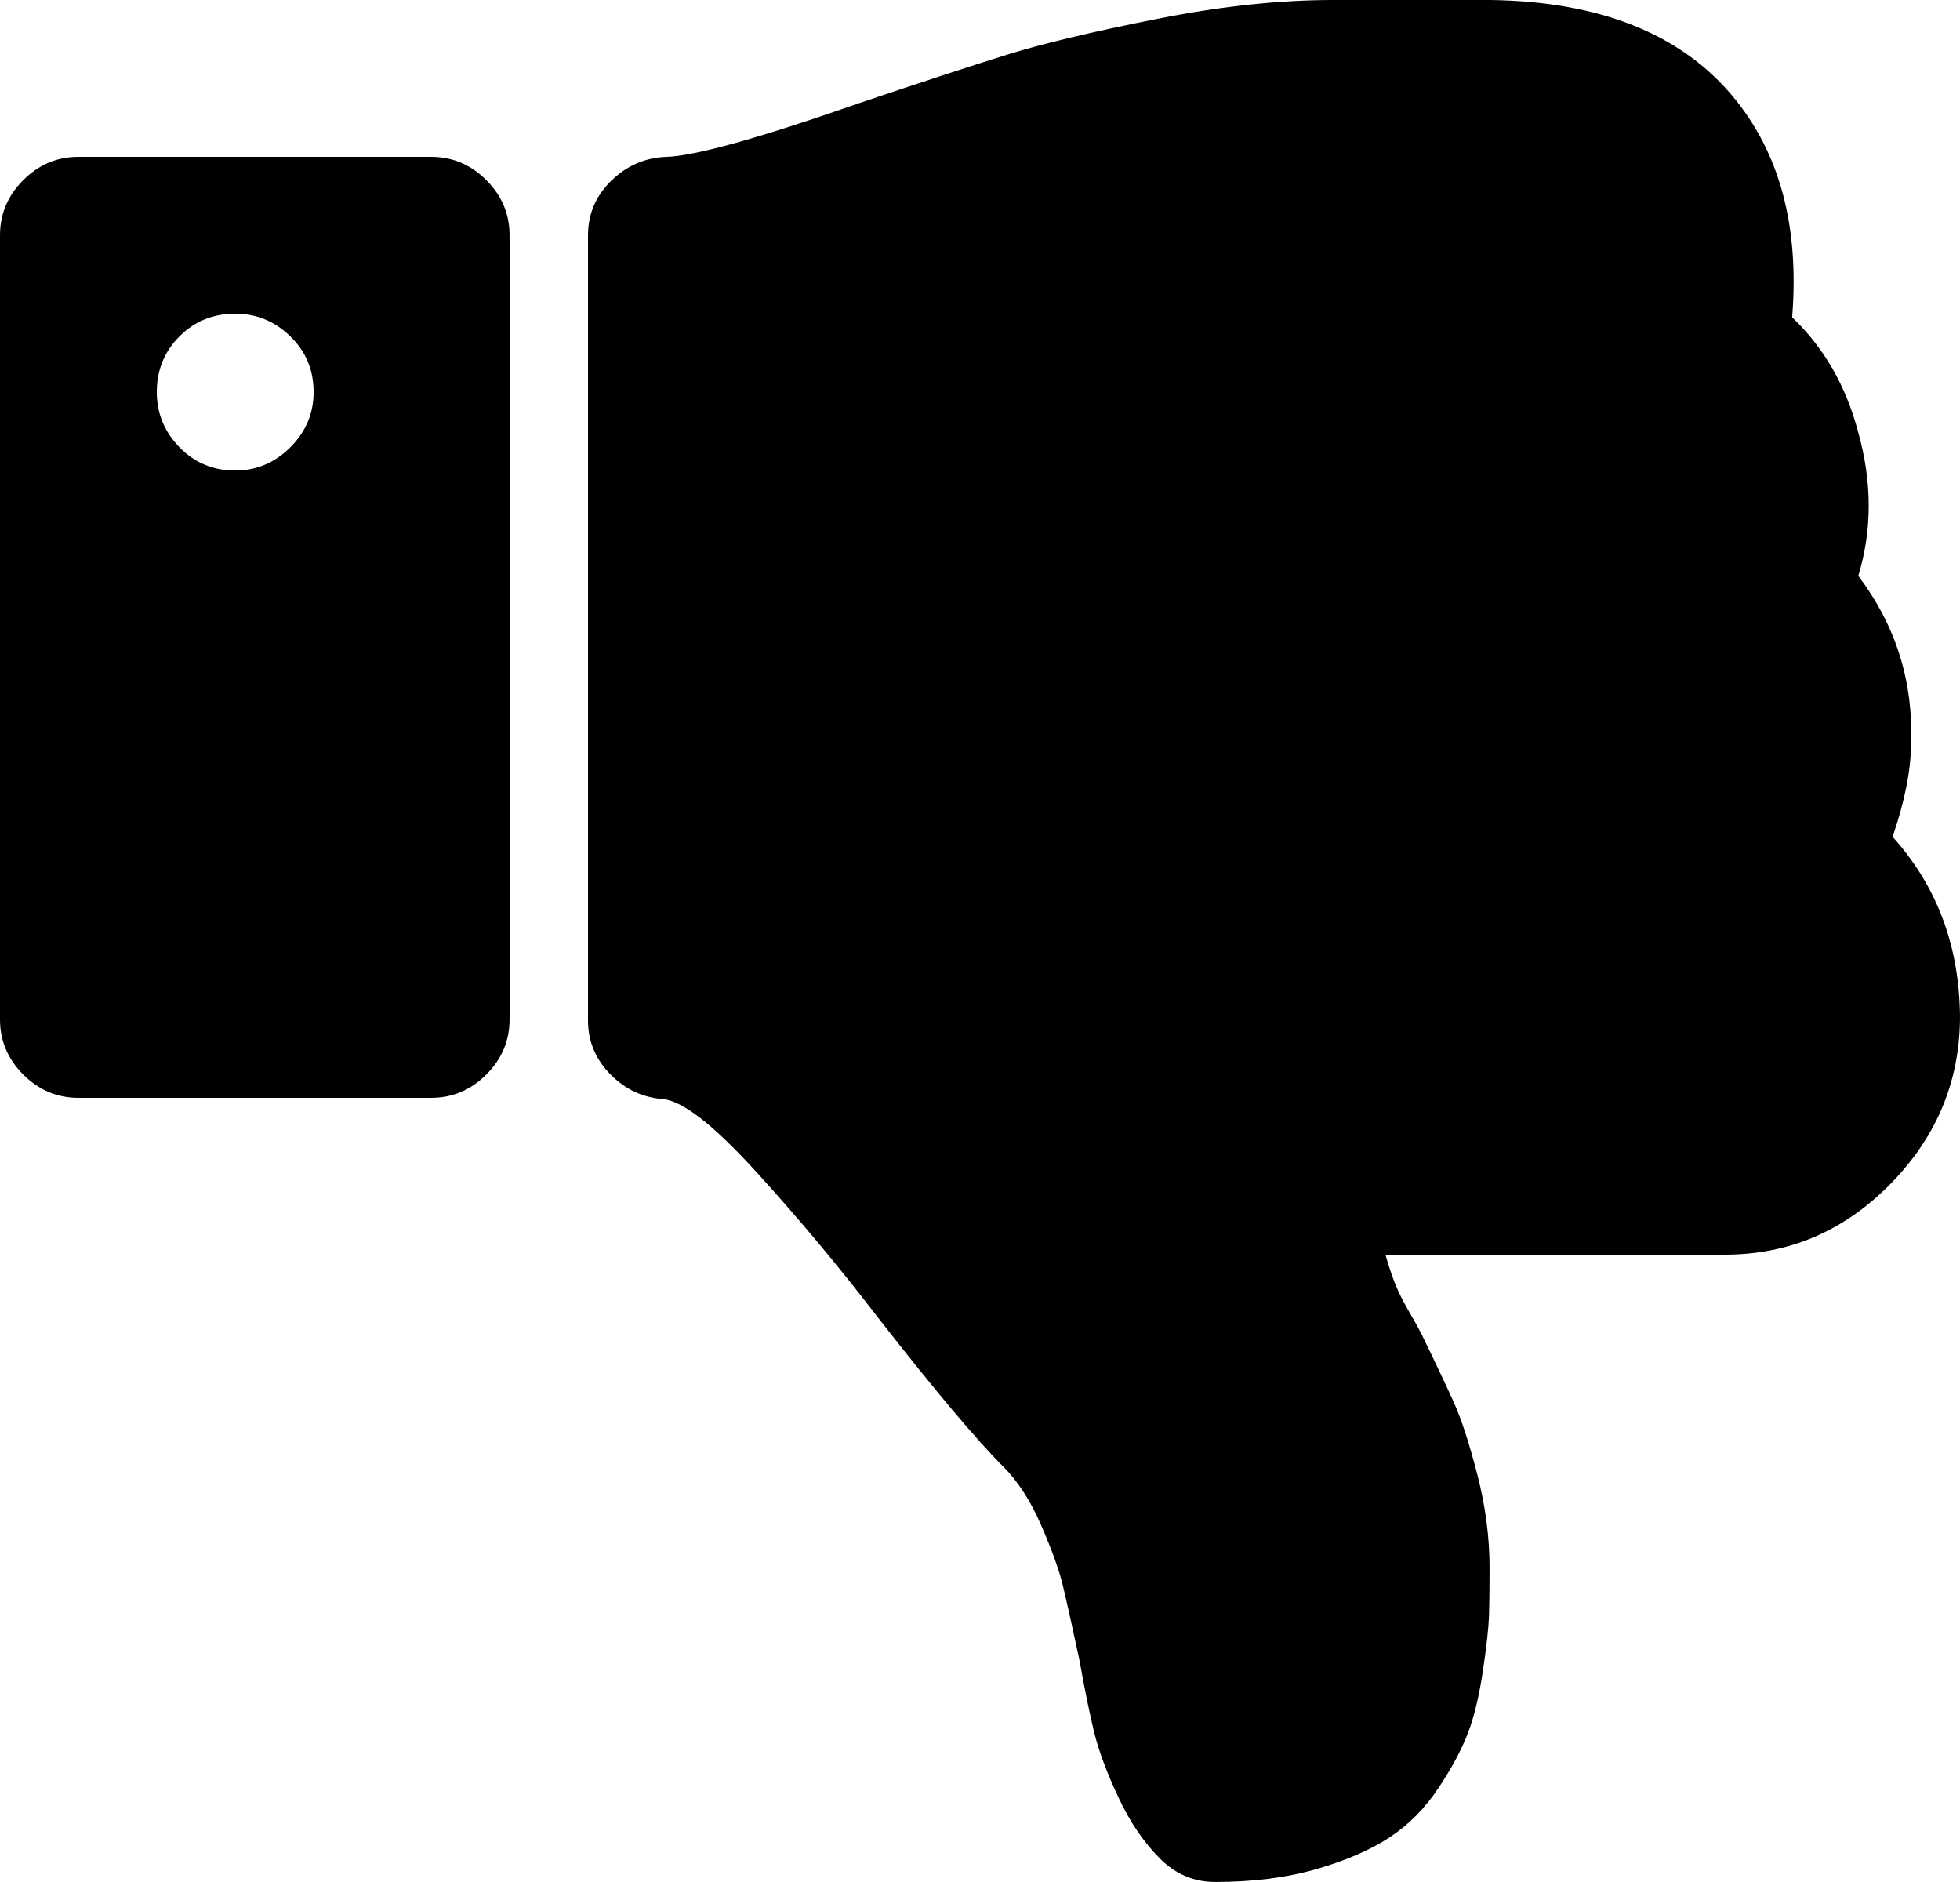 <svg width="26.786" height="25.714" viewBox="0 -47.143 26.786 25.714" xmlns="http://www.w3.org/2000/svg"><path d="M4.286 -41.786C4.286 -42.087 4.18 -42.341 3.968 -42.547C3.756 -42.754 3.504 -42.857 3.214 -42.857C2.913 -42.857 2.659 -42.754 2.453 -42.547C2.246 -42.341 2.143 -42.087 2.143 -41.786C2.143 -41.496 2.246 -41.244 2.453 -41.032C2.659 -40.82 2.913 -40.714 3.214 -40.714C3.504 -40.714 3.756 -40.82 3.968 -41.032C4.18 -41.244 4.286 -41.496 4.286 -41.786ZM6.964 -33.214C6.964 -32.924 6.858 -32.673 6.646 -32.461C6.434 -32.249 6.183 -32.143 5.893 -32.143L1.071 -32.143C0.781 -32.143 0.53 -32.249 0.318 -32.461C0.106 -32.673 0 -32.924 0 -33.214L0 -43.929C0 -44.219 0.106 -44.47 0.318 -44.682C0.53 -44.894 0.781 -45 1.071 -45L5.893 -45C6.183 -45 6.434 -44.894 6.646 -44.682C6.858 -44.47 6.964 -44.219 6.964 -43.929L6.964 -33.214ZM25.865 -35.709C26.479 -35.028 26.786 -34.196 26.786 -33.214C26.775 -32.344 26.454 -31.59 25.823 -30.954C25.193 -30.318 24.442 -30 23.571 -30L18.934 -30C18.979 -29.844 19.023 -29.71 19.068 -29.598C19.113 -29.487 19.174 -29.364 19.252 -29.23C19.33 -29.096 19.386 -28.996 19.42 -28.929C19.621 -28.516 19.771 -28.198 19.872 -27.974C19.972 -27.751 20.078 -27.425 20.19 -26.995C20.301 -26.565 20.357 -26.138 20.357 -25.714C20.357 -25.446 20.354 -25.229 20.349 -25.061C20.343 -24.894 20.315 -24.643 20.265 -24.308C20.215 -23.973 20.148 -23.694 20.064 -23.471C19.98 -23.248 19.847 -22.997 19.662 -22.718C19.478 -22.439 19.255 -22.213 18.993 -22.04C18.73 -21.867 18.396 -21.722 17.988 -21.604C17.581 -21.487 17.121 -21.429 16.607 -21.429C16.317 -21.429 16.066 -21.535 15.854 -21.747C15.631 -21.97 15.441 -22.249 15.285 -22.584C15.128 -22.919 15.02 -23.209 14.958 -23.454C14.897 -23.7 14.827 -24.04 14.749 -24.475C14.648 -24.944 14.573 -25.282 14.523 -25.488C14.473 -25.695 14.375 -25.965 14.23 -26.3C14.085 -26.635 13.912 -26.903 13.711 -27.104C13.343 -27.472 12.779 -28.142 12.02 -29.113C11.473 -29.827 10.91 -30.502 10.329 -31.138C9.749 -31.775 9.325 -32.104 9.057 -32.126C8.778 -32.148 8.538 -32.263 8.337 -32.469C8.136 -32.676 8.036 -32.919 8.036 -33.198L8.036 -43.929C8.036 -44.219 8.142 -44.467 8.354 -44.674C8.566 -44.88 8.817 -44.989 9.107 -45C9.498 -45.011 10.379 -45.257 11.752 -45.737C12.612 -46.027 13.284 -46.247 13.77 -46.398C14.255 -46.549 14.933 -46.71 15.804 -46.883C16.674 -47.056 17.478 -47.143 18.214 -47.143L18.499 -47.143L19.771 -47.143L20.374 -47.143C21.858 -47.121 22.958 -46.685 23.672 -45.837C24.319 -45.067 24.593 -44.057 24.492 -42.807C24.927 -42.394 25.229 -41.869 25.396 -41.233C25.586 -40.552 25.586 -39.9 25.396 -39.275C25.91 -38.594 26.15 -37.829 26.116 -36.981C26.116 -36.624 26.032 -36.2 25.865 -35.709ZM25.865 -35.709"></path></svg>